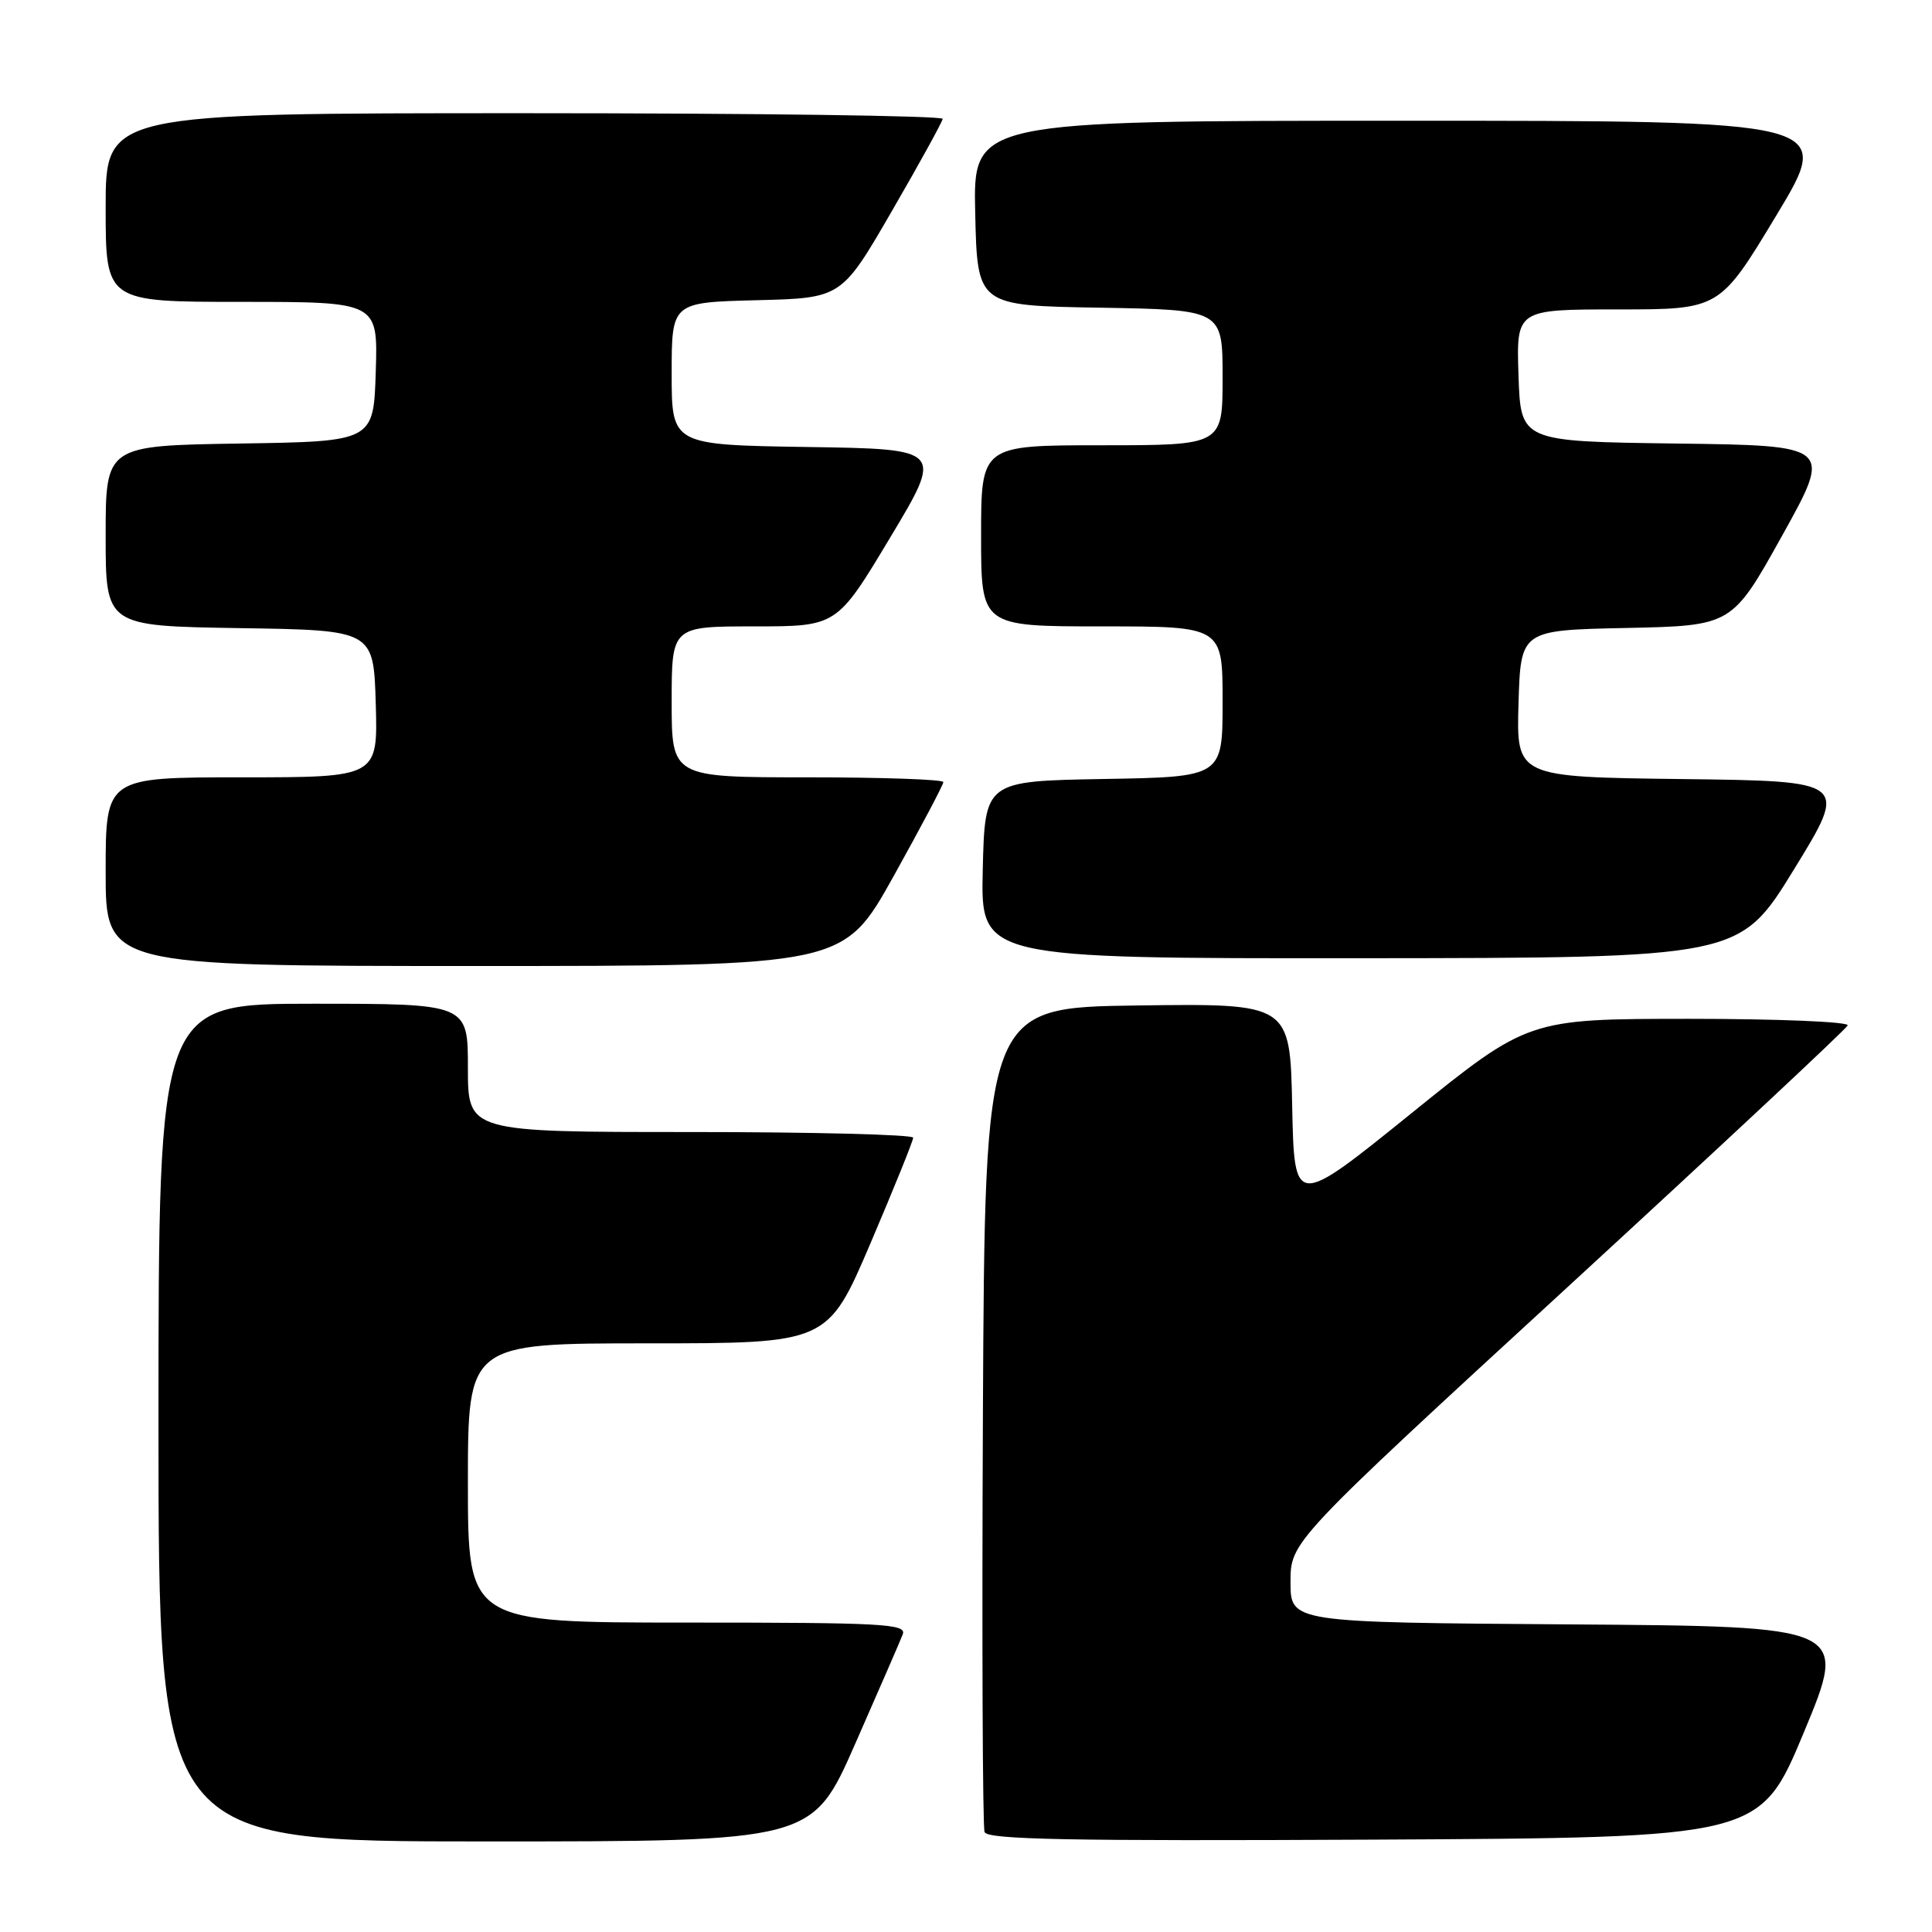 <?xml version="1.0" encoding="UTF-8" standalone="no"?>
<!DOCTYPE svg PUBLIC "-//W3C//DTD SVG 1.1//EN" "http://www.w3.org/Graphics/SVG/1.1/DTD/svg11.dtd" >
<svg xmlns="http://www.w3.org/2000/svg" xmlns:xlink="http://www.w3.org/1999/xlink" version="1.1" viewBox="0 0 256 256">
 <g >
 <path fill="currentColor"
d=" M 113.32 231.06 C 116.45 223.94 119.29 217.42 119.62 216.56 C 120.15 215.17 117.07 215.00 91.11 215.00 C 62.00 215.00 62.00 215.00 62.00 196.50 C 62.00 178.00 62.00 178.00 85.84 178.00 C 109.67 178.00 109.67 178.00 115.34 164.75 C 118.45 157.46 121.00 151.16 121.00 150.75 C 121.00 150.34 107.72 150.00 91.50 150.00 C 62.00 150.00 62.00 150.00 62.00 141.50 C 62.00 133.00 62.00 133.00 41.50 133.00 C 21.00 133.00 21.00 133.00 21.00 188.50 C 21.00 244.00 21.00 244.00 64.31 244.00 C 107.63 244.00 107.63 244.00 113.32 231.06 Z  M 239.04 229.50 C 244.86 215.50 244.86 215.50 207.93 215.24 C 171.00 214.98 171.00 214.98 171.00 209.63 C 171.00 204.28 171.00 204.28 207.75 170.51 C 227.96 151.93 244.65 136.34 244.83 135.87 C 245.02 135.39 235.57 135.00 223.83 135.00 C 202.50 135.01 202.50 135.01 187.00 147.53 C 171.50 160.05 171.50 160.05 171.22 146.51 C 170.94 132.96 170.94 132.96 150.72 133.23 C 130.50 133.50 130.50 133.50 130.24 187.50 C 130.10 217.20 130.20 242.07 130.46 242.76 C 130.84 243.75 141.70 243.96 182.08 243.76 C 233.21 243.50 233.21 243.50 239.04 229.50 Z  M 118.39 116.13 C 122.02 109.61 125.00 103.98 125.00 103.63 C 125.00 103.28 116.90 103.00 107.00 103.00 C 89.00 103.00 89.00 103.00 89.00 93.00 C 89.00 83.00 89.00 83.00 99.95 83.00 C 110.89 83.00 110.89 83.00 117.94 71.25 C 124.99 59.50 124.99 59.50 106.99 59.23 C 89.00 58.95 89.00 58.95 89.00 49.51 C 89.00 40.07 89.00 40.07 100.25 39.78 C 111.50 39.50 111.50 39.50 118.16 28.00 C 121.82 21.68 124.86 16.16 124.91 15.75 C 124.96 15.34 100.03 15.00 69.50 15.00 C 14.00 15.00 14.00 15.00 14.00 27.50 C 14.00 40.00 14.00 40.00 32.04 40.00 C 50.08 40.00 50.08 40.00 49.79 49.25 C 49.50 58.50 49.50 58.50 31.75 58.77 C 14.00 59.05 14.00 59.05 14.00 71.00 C 14.00 82.95 14.00 82.95 31.75 83.23 C 49.50 83.50 49.50 83.50 49.79 93.25 C 50.07 103.00 50.07 103.00 32.04 103.00 C 14.00 103.00 14.00 103.00 14.00 115.50 C 14.00 128.00 14.00 128.00 62.89 128.00 C 111.77 128.00 111.77 128.00 118.39 116.13 Z  M 237.70 115.22 C 244.90 103.50 244.90 103.50 222.91 103.23 C 200.93 102.96 200.93 102.96 201.21 93.23 C 201.50 83.50 201.50 83.50 215.50 83.21 C 229.50 82.91 229.50 82.91 236.14 70.98 C 242.78 59.04 242.78 59.04 222.14 58.77 C 201.50 58.50 201.50 58.50 201.21 49.75 C 200.92 41.00 200.92 41.00 214.40 41.00 C 227.87 41.00 227.87 41.00 235.40 28.50 C 242.94 16.00 242.94 16.00 185.94 16.00 C 128.94 16.00 128.94 16.00 129.22 28.25 C 129.50 40.50 129.50 40.50 145.75 40.77 C 162.00 41.05 162.00 41.05 162.00 50.02 C 162.00 59.00 162.00 59.00 146.00 59.00 C 130.00 59.00 130.00 59.00 130.00 71.00 C 130.00 83.00 130.00 83.00 146.00 83.00 C 162.00 83.00 162.00 83.00 162.00 92.97 C 162.00 102.95 162.00 102.95 146.25 103.22 C 130.50 103.50 130.50 103.50 130.22 115.25 C 129.94 127.00 129.94 127.00 180.22 126.97 C 230.50 126.93 230.50 126.93 237.70 115.22 Z "/>
</g>
</svg>